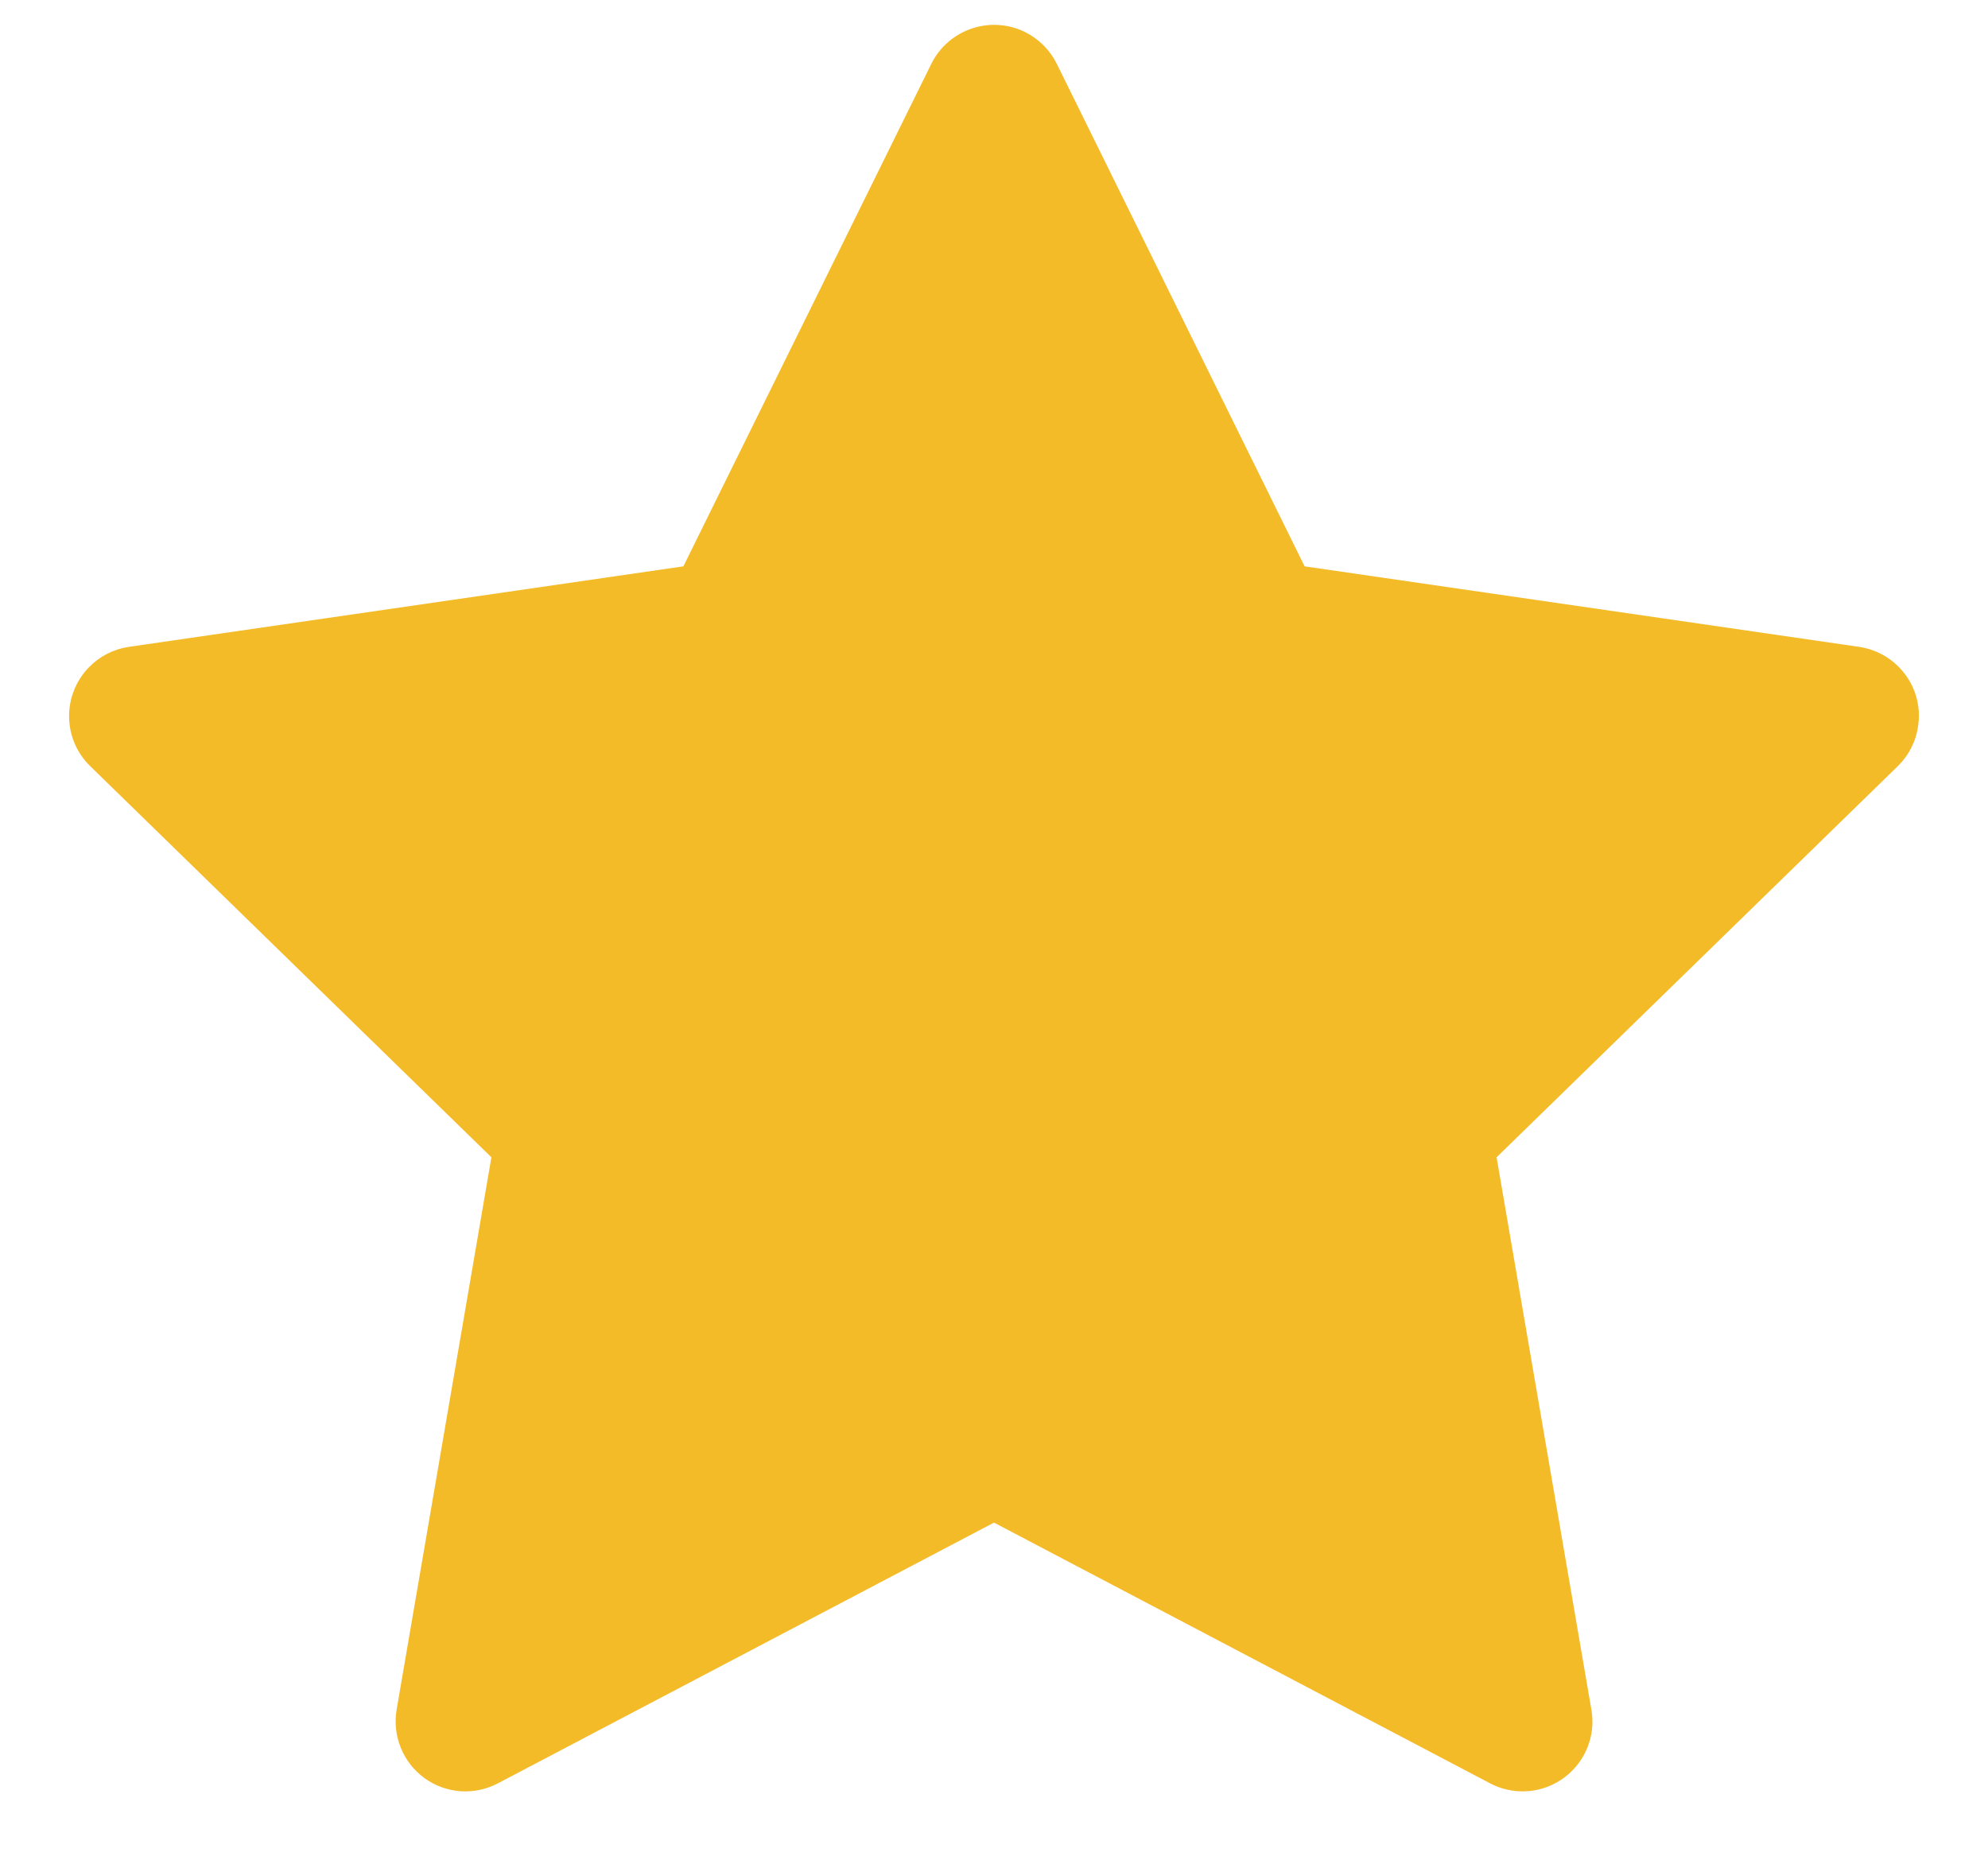 <svg width="16" height="15" viewBox="0 0 16 15" fill="#F4BB28" xmlns="http://www.w3.org/2000/svg">
    <path d="M14.963 5.206L10.5 4.558L8.505 0.513C8.45 0.402 8.36 0.313 8.25 0.258C7.972 0.121 7.634 0.235 7.496 0.513L5.5 4.558L1.037 5.206C0.914 5.224 0.802 5.282 0.716 5.37C0.612 5.477 0.554 5.621 0.556 5.77C0.558 5.92 0.619 6.062 0.726 6.166L3.955 9.314L3.192 13.76C3.175 13.863 3.186 13.97 3.226 14.067C3.265 14.164 3.331 14.248 3.416 14.31C3.501 14.372 3.601 14.408 3.706 14.416C3.811 14.423 3.915 14.401 4.008 14.352L8 12.254L11.992 14.352C12.101 14.41 12.228 14.43 12.349 14.409C12.655 14.356 12.861 14.066 12.808 13.76L12.045 9.314L15.274 6.166C15.362 6.08 15.42 5.968 15.437 5.845C15.485 5.537 15.27 5.252 14.963 5.206Z" />
</svg>